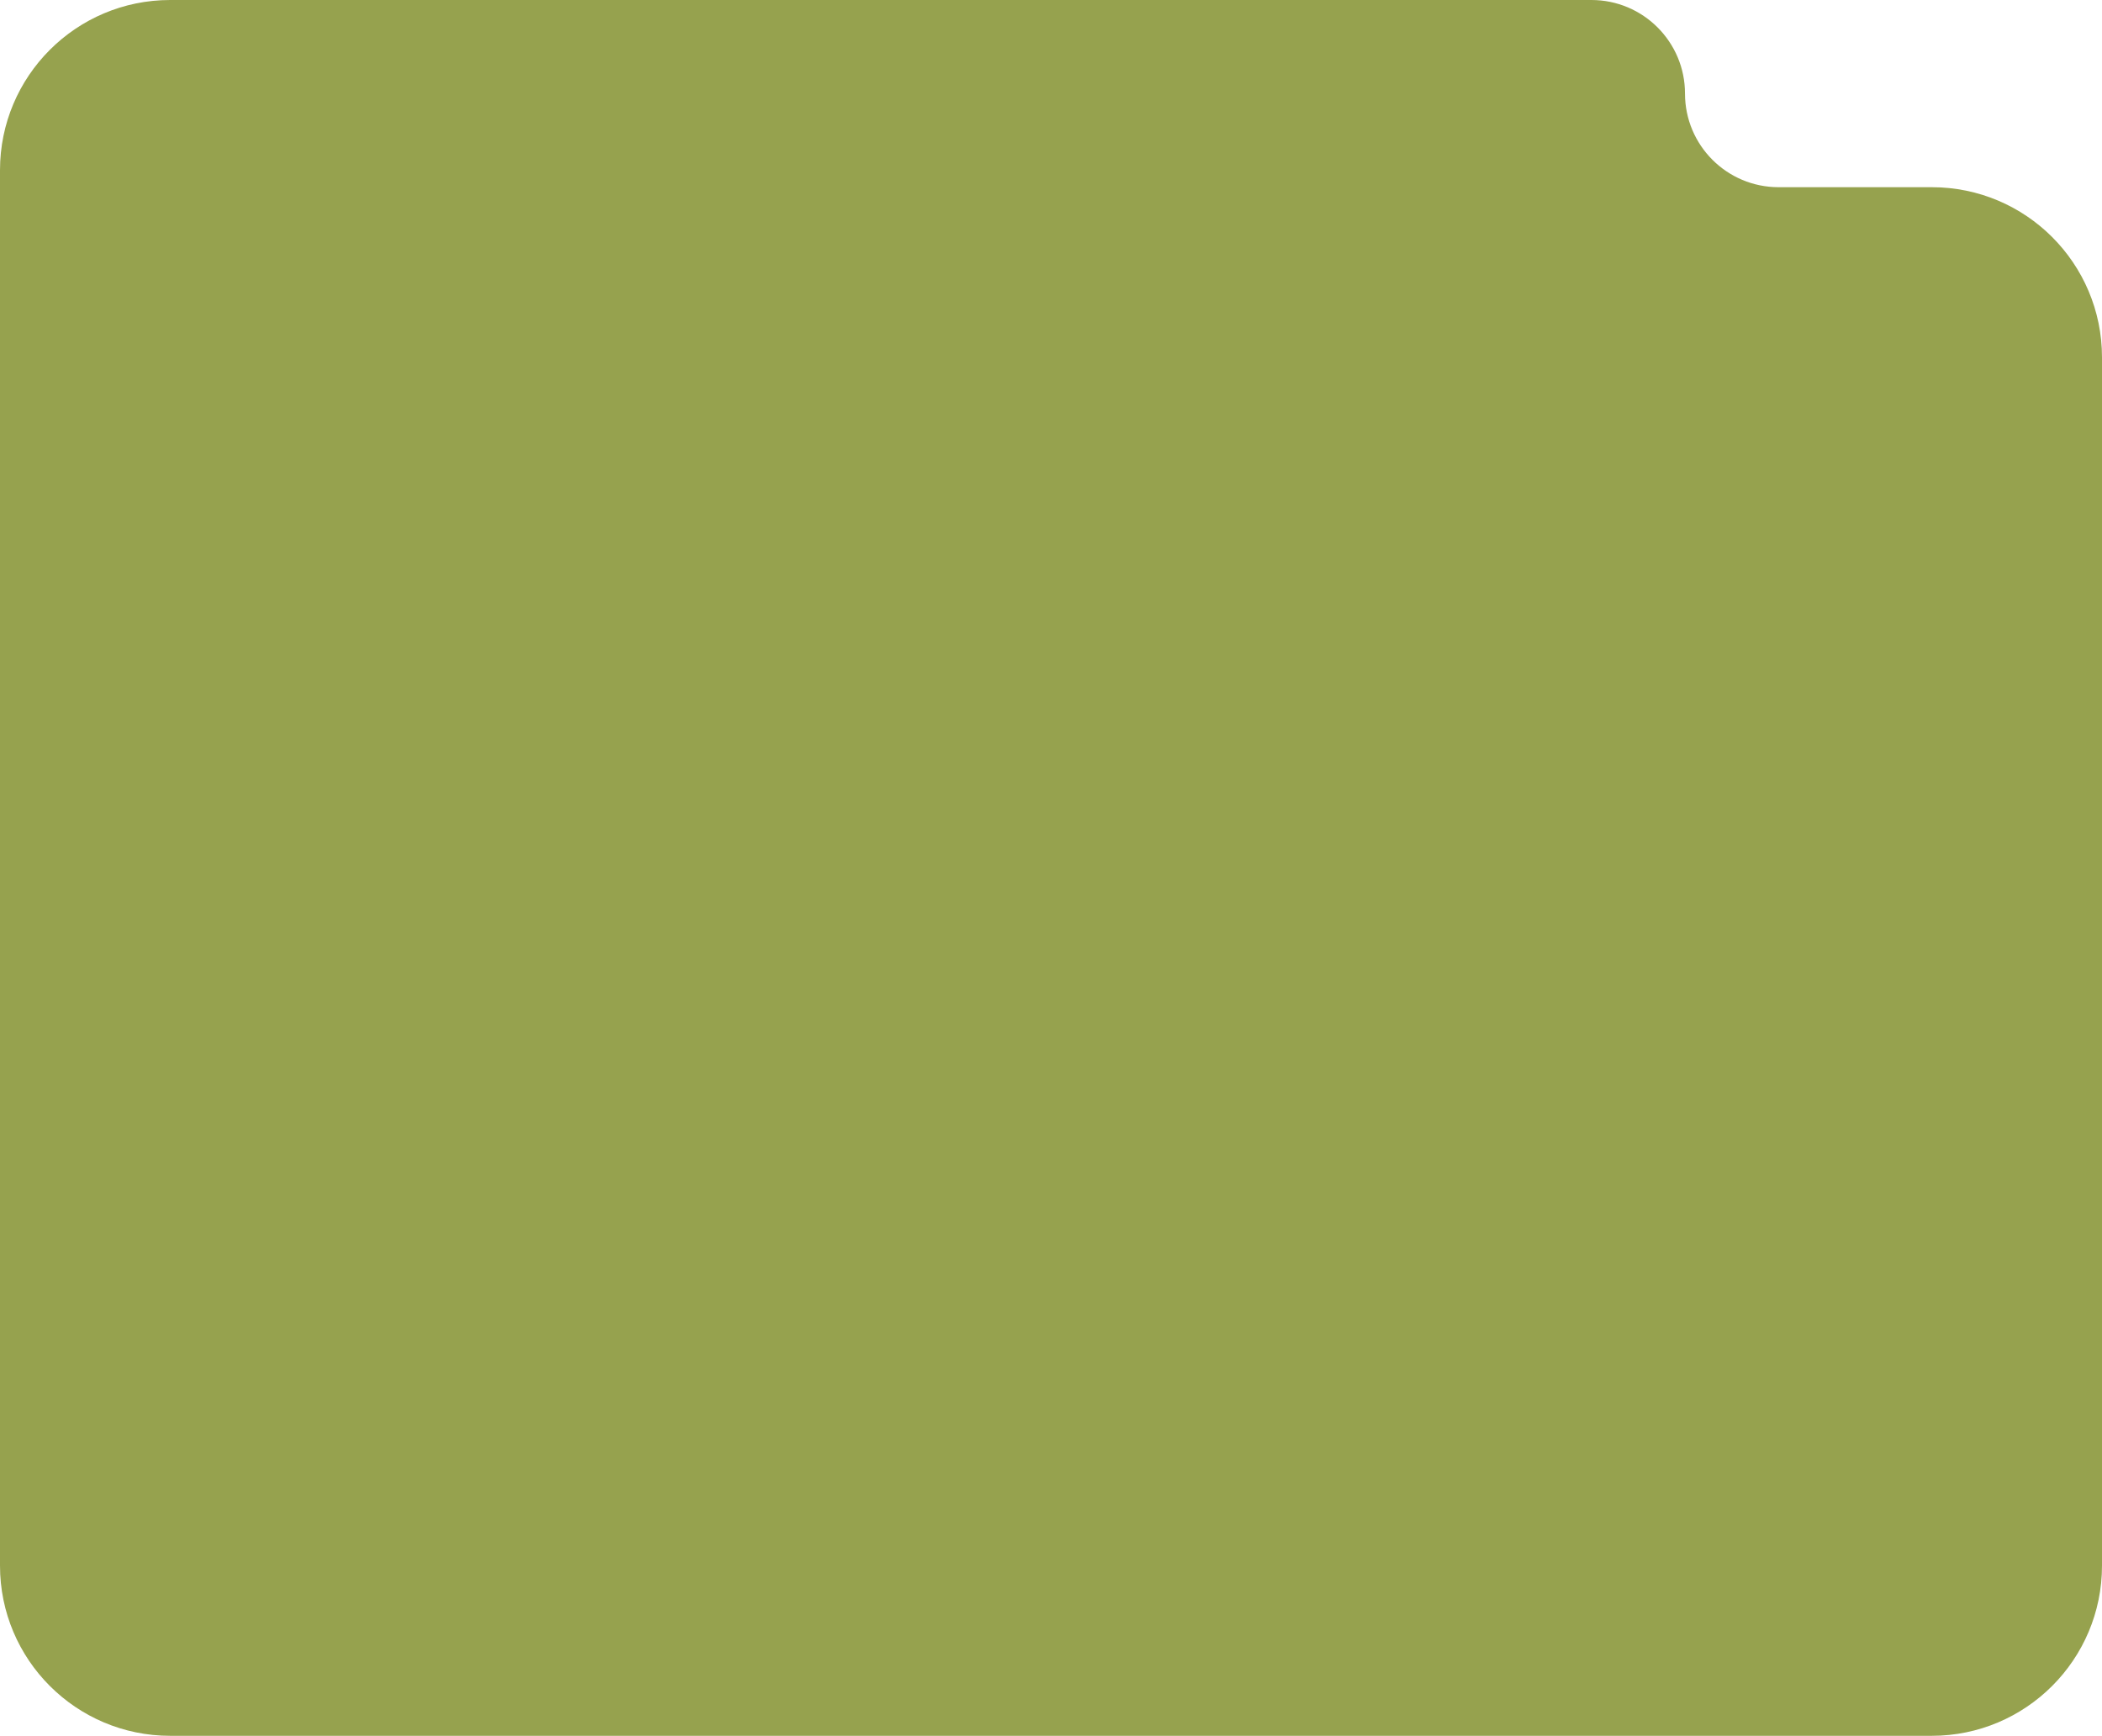 <svg width="247" height="204" viewBox="0 0 247 204" fill="none" xmlns="http://www.w3.org/2000/svg">
<path fill-rule="evenodd" clip-rule="evenodd" d="M198 11C198 4.925 193.075 0 187 0H20C8.954 0 0 8.954 0 20V184C0 195.046 8.954 204 20 204H227C238.046 204 247 195.046 247 184V42C247 30.954 238.046 22 227 22H209C202.925 22 198 17.075 198 11Z" fill="#96A24E"/>
</svg>
